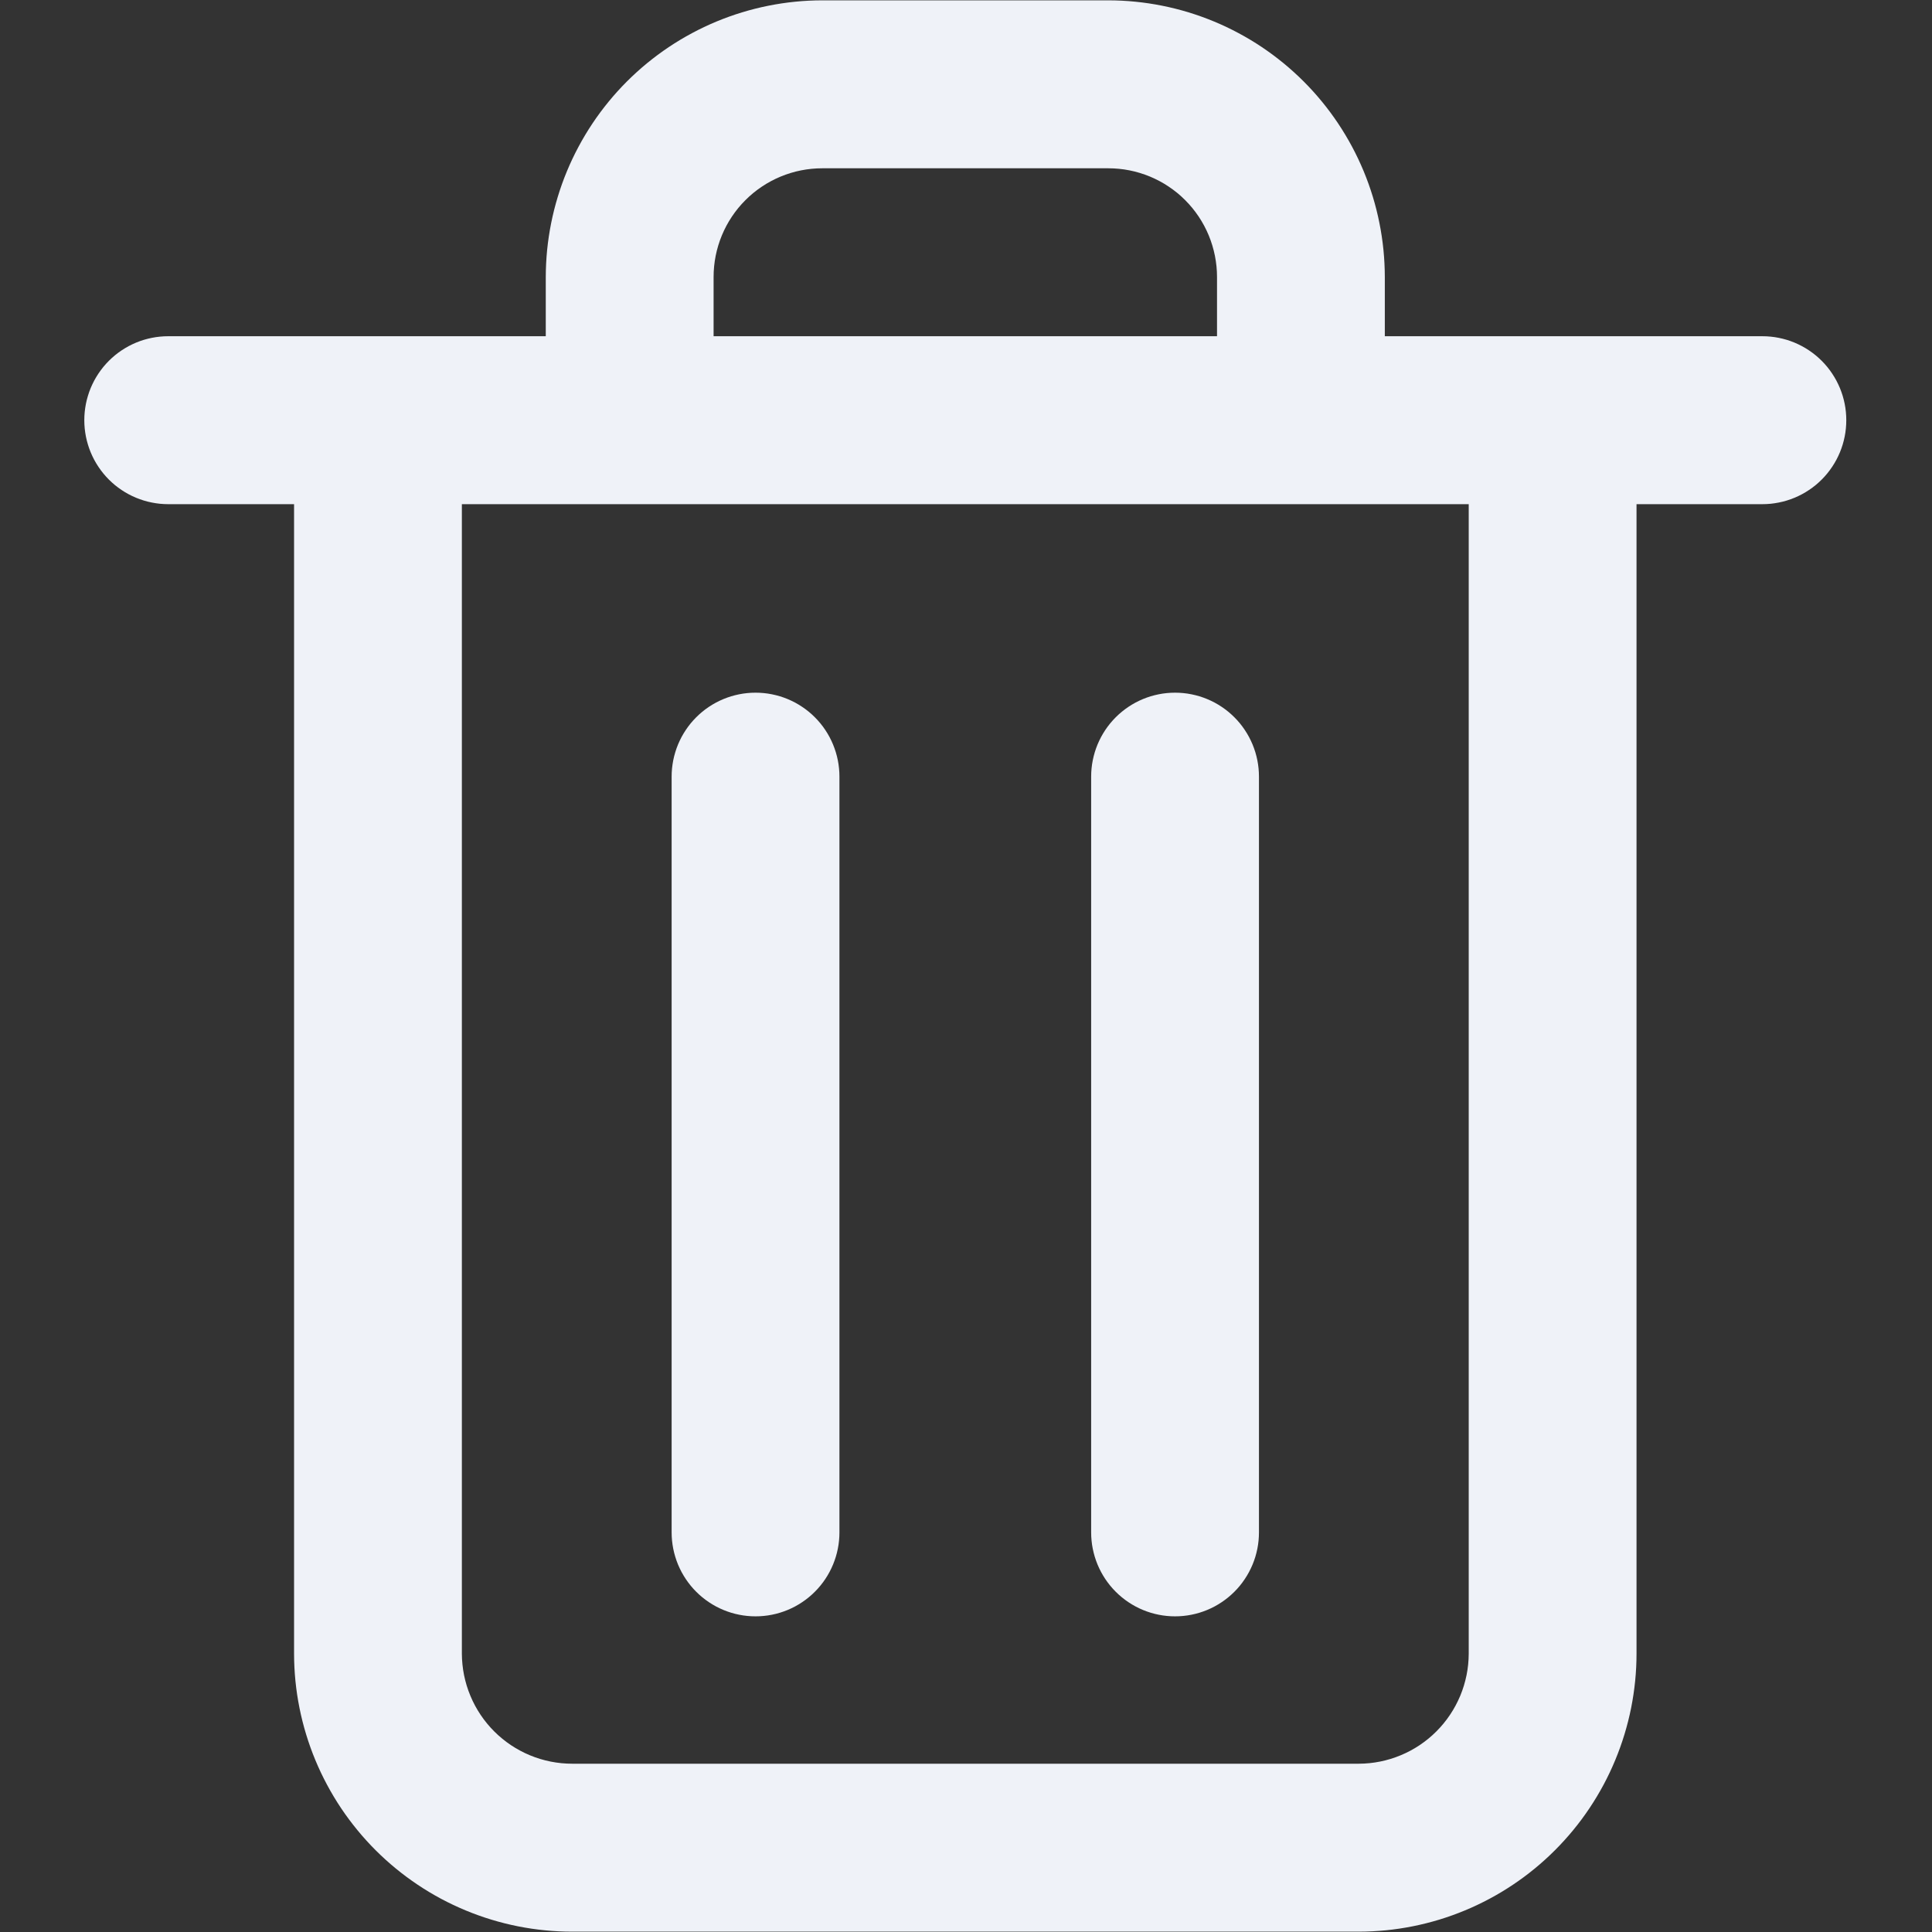<svg xmlns="http://www.w3.org/2000/svg" xmlns:xlink="http://www.w3.org/1999/xlink" width="500" zoomAndPan="magnify" viewBox="0 0 375 375" height="500" preserveAspectRatio="xMidYMid meet" version="1.0"><rect x="0" y="0" width="375" height="375" fill="#333333" stroke="none"/><defs><clipPath id="id1"><path d="M 16.363 0 L 358.363 0 L 358.363 375 L 16.363 375 Z M 16.363 0 " clip-rule="nonzero"/></clipPath></defs><g clip-path="url(#id1)"><path fill="#eff2f8" d="M 342.078 65.262 L 268.793 65.262 L 268.793 53.77 C 268.789 52.012 268.699 50.258 268.527 48.508 C 268.352 46.758 268.094 45.023 267.746 43.301 C 267.402 41.574 266.977 39.871 266.465 38.191 C 265.953 36.508 265.359 34.855 264.688 33.23 C 264.012 31.609 263.262 30.02 262.434 28.473 C 261.602 26.922 260.699 25.414 259.723 23.953 C 258.746 22.492 257.703 21.082 256.586 19.723 C 255.473 18.363 254.293 17.062 253.051 15.82 C 251.809 14.578 250.508 13.398 249.152 12.281 C 247.793 11.168 246.383 10.121 244.926 9.141 C 243.465 8.164 241.961 7.262 240.41 6.434 C 238.863 5.602 237.277 4.852 235.652 4.176 C 234.031 3.504 232.379 2.91 230.699 2.398 C 229.02 1.887 227.316 1.457 225.594 1.113 C 223.871 0.766 222.137 0.508 220.387 0.332 C 218.641 0.156 216.887 0.07 215.129 0.066 L 159.598 0.066 C 157.84 0.07 156.086 0.156 154.34 0.332 C 152.59 0.508 150.855 0.766 149.133 1.113 C 147.41 1.457 145.711 1.887 144.027 2.398 C 142.348 2.91 140.695 3.504 139.074 4.176 C 137.453 4.852 135.867 5.602 134.316 6.434 C 132.77 7.262 131.262 8.164 129.805 9.141 C 128.344 10.121 126.934 11.168 125.574 12.281 C 124.219 13.398 122.918 14.578 121.676 15.82 C 120.434 17.062 119.254 18.363 118.141 19.723 C 117.027 21.082 115.98 22.492 115.004 23.953 C 114.027 25.414 113.125 26.922 112.297 28.473 C 111.465 30.02 110.715 31.609 110.043 33.23 C 109.367 34.855 108.777 36.508 108.266 38.191 C 107.754 39.871 107.324 41.574 106.98 43.301 C 106.637 45.023 106.375 46.758 106.199 48.508 C 106.027 50.258 105.938 52.012 105.934 53.77 L 105.934 65.262 L 32.648 65.262 C 32.117 65.262 31.582 65.285 31.055 65.34 C 30.523 65.391 29.996 65.469 29.473 65.574 C 28.949 65.68 28.434 65.809 27.922 65.961 C 27.41 66.117 26.91 66.297 26.418 66.5 C 25.926 66.707 25.441 66.934 24.973 67.184 C 24.5 67.438 24.047 67.711 23.602 68.008 C 23.156 68.305 22.73 68.621 22.316 68.961 C 21.906 69.301 21.512 69.656 21.133 70.035 C 20.758 70.41 20.398 70.809 20.059 71.219 C 19.723 71.633 19.406 72.062 19.109 72.504 C 18.812 72.949 18.539 73.406 18.285 73.875 C 18.035 74.348 17.809 74.828 17.602 75.32 C 17.398 75.816 17.219 76.316 17.066 76.828 C 16.91 77.34 16.781 77.855 16.676 78.379 C 16.574 78.902 16.496 79.43 16.441 79.961 C 16.391 80.492 16.363 81.027 16.363 81.559 C 16.363 82.094 16.391 82.625 16.441 83.156 C 16.496 83.688 16.574 84.215 16.676 84.738 C 16.781 85.262 16.91 85.781 17.066 86.289 C 17.219 86.801 17.398 87.305 17.602 87.797 C 17.809 88.289 18.035 88.773 18.285 89.242 C 18.539 89.715 18.812 90.172 19.109 90.613 C 19.406 91.059 19.723 91.488 20.059 91.898 C 20.398 92.312 20.758 92.707 21.133 93.086 C 21.512 93.461 21.906 93.82 22.316 94.16 C 22.73 94.496 23.156 94.816 23.602 95.109 C 24.047 95.406 24.5 95.684 24.973 95.934 C 25.441 96.184 25.926 96.414 26.418 96.617 C 26.91 96.82 27.41 97 27.922 97.156 C 28.434 97.312 28.949 97.441 29.473 97.543 C 29.996 97.648 30.523 97.727 31.055 97.781 C 31.582 97.832 32.117 97.859 32.648 97.859 L 57.078 97.859 L 57.078 320.984 C 57.082 322.754 57.168 324.516 57.344 326.277 C 57.52 328.035 57.781 329.781 58.129 331.516 C 58.477 333.246 58.906 334.961 59.422 336.652 C 59.938 338.344 60.531 340.004 61.211 341.637 C 61.887 343.27 62.645 344.863 63.48 346.422 C 64.312 347.98 65.223 349.496 66.203 350.965 C 67.188 352.434 68.238 353.848 69.363 355.215 C 70.484 356.582 71.668 357.887 72.918 359.137 C 74.168 360.387 75.477 361.57 76.844 362.691 C 78.211 363.812 79.629 364.863 81.098 365.844 C 82.566 366.824 84.078 367.734 85.637 368.566 C 87.195 369.398 88.793 370.152 90.426 370.828 C 92.055 371.504 93.719 372.098 95.406 372.609 C 97.098 373.125 98.809 373.551 100.543 373.898 C 102.273 374.242 104.02 374.5 105.777 374.672 C 107.535 374.848 109.297 374.934 111.066 374.934 L 263.742 374.934 C 265.508 374.93 267.27 374.84 269.023 374.668 C 270.781 374.492 272.523 374.23 274.254 373.883 C 275.984 373.535 277.695 373.105 279.383 372.594 C 281.07 372.078 282.73 371.48 284.359 370.805 C 285.988 370.129 287.582 369.371 289.137 368.539 C 290.695 367.707 292.207 366.797 293.672 365.816 C 295.141 364.836 296.555 363.785 297.918 362.664 C 299.281 361.543 300.59 360.355 301.836 359.109 C 303.086 357.859 304.27 356.551 305.387 355.188 C 306.508 353.824 307.559 352.406 308.539 350.938 C 309.52 349.469 310.426 347.957 311.262 346.398 C 312.094 344.844 312.848 343.25 313.523 341.617 C 314.199 339.988 314.797 338.324 315.309 336.637 C 315.824 334.945 316.254 333.234 316.602 331.504 C 316.945 329.773 317.207 328.027 317.383 326.27 C 317.559 324.512 317.648 322.75 317.648 320.984 L 317.648 97.859 L 342.078 97.859 C 342.609 97.859 343.145 97.832 343.676 97.781 C 344.203 97.727 344.73 97.648 345.254 97.543 C 345.777 97.441 346.297 97.312 346.805 97.156 C 347.316 97 347.816 96.82 348.309 96.617 C 348.805 96.414 349.285 96.184 349.754 95.934 C 350.227 95.684 350.684 95.406 351.125 95.109 C 351.57 94.816 351.996 94.496 352.41 94.16 C 352.82 93.82 353.215 93.461 353.594 93.086 C 353.973 92.707 354.328 92.312 354.668 91.898 C 355.004 91.488 355.324 91.059 355.617 90.613 C 355.914 90.172 356.188 89.715 356.441 89.242 C 356.691 88.773 356.918 88.289 357.125 87.797 C 357.328 87.305 357.508 86.801 357.664 86.289 C 357.816 85.781 357.945 85.262 358.051 84.738 C 358.156 84.215 358.234 83.688 358.285 83.156 C 358.336 82.625 358.363 82.094 358.363 81.559 C 358.363 81.027 358.336 80.492 358.285 79.961 C 358.234 79.43 358.156 78.902 358.051 78.379 C 357.945 77.855 357.816 77.34 357.664 76.828 C 357.508 76.316 357.328 75.816 357.125 75.32 C 356.918 74.828 356.691 74.348 356.441 73.875 C 356.188 73.406 355.914 72.949 355.617 72.504 C 355.324 72.062 355.004 71.633 354.668 71.219 C 354.328 70.809 353.973 70.41 353.594 70.035 C 353.215 69.656 352.82 69.301 352.41 68.961 C 351.996 68.621 351.57 68.305 351.125 68.008 C 350.684 67.711 350.227 67.438 349.754 67.184 C 349.285 66.934 348.805 66.707 348.309 66.5 C 347.816 66.297 347.316 66.117 346.805 65.961 C 346.297 65.809 345.777 65.68 345.254 65.574 C 344.73 65.469 344.203 65.391 343.676 65.34 C 343.145 65.285 342.609 65.262 342.078 65.262 Z M 138.508 53.77 C 138.508 53.078 138.539 52.391 138.609 51.703 C 138.676 51.012 138.777 50.332 138.91 49.652 C 139.047 48.977 139.215 48.305 139.414 47.645 C 139.613 46.98 139.848 46.332 140.113 45.691 C 140.375 45.055 140.672 44.43 140.996 43.82 C 141.324 43.211 141.676 42.617 142.062 42.043 C 142.445 41.469 142.855 40.914 143.293 40.379 C 143.73 39.848 144.195 39.336 144.684 38.848 C 145.172 38.355 145.684 37.895 146.219 37.453 C 146.75 37.016 147.305 36.605 147.879 36.223 C 148.453 35.836 149.047 35.48 149.656 35.156 C 150.266 34.832 150.887 34.535 151.527 34.27 C 152.164 34.008 152.812 33.773 153.473 33.574 C 154.137 33.371 154.805 33.203 155.48 33.07 C 156.16 32.934 156.844 32.832 157.531 32.766 C 158.215 32.699 158.906 32.664 159.598 32.664 L 215.129 32.664 C 215.82 32.664 216.512 32.699 217.199 32.766 C 217.887 32.832 218.566 32.934 219.246 33.07 C 219.922 33.203 220.594 33.371 221.254 33.574 C 221.914 33.773 222.562 34.008 223.203 34.27 C 223.84 34.535 224.465 34.832 225.074 35.156 C 225.684 35.48 226.273 35.836 226.848 36.223 C 227.422 36.605 227.977 37.016 228.512 37.453 C 229.043 37.895 229.555 38.355 230.043 38.848 C 230.531 39.336 230.996 39.848 231.434 40.379 C 231.871 40.914 232.281 41.469 232.668 42.043 C 233.051 42.617 233.406 43.211 233.73 43.82 C 234.055 44.43 234.352 45.055 234.617 45.691 C 234.879 46.332 235.113 46.98 235.312 47.645 C 235.512 48.305 235.68 48.977 235.816 49.652 C 235.949 50.332 236.051 51.012 236.121 51.703 C 236.188 52.391 236.223 53.078 236.223 53.77 L 236.223 65.262 L 138.508 65.262 Z M 285.078 320.984 C 285.074 321.684 285.039 322.379 284.969 323.074 C 284.898 323.77 284.793 324.461 284.656 325.145 C 284.516 325.828 284.344 326.508 284.141 327.176 C 283.938 327.844 283.699 328.5 283.434 329.145 C 283.164 329.789 282.863 330.418 282.535 331.035 C 282.203 331.648 281.848 332.246 281.457 332.828 C 281.07 333.41 280.652 333.969 280.211 334.508 C 279.766 335.047 279.301 335.566 278.805 336.059 C 278.312 336.555 277.797 337.023 277.258 337.465 C 276.719 337.91 276.156 338.324 275.578 338.715 C 274.996 339.102 274.398 339.461 273.785 339.793 C 273.168 340.121 272.539 340.422 271.895 340.688 C 271.25 340.957 270.594 341.195 269.926 341.398 C 269.262 341.602 268.586 341.773 267.898 341.914 C 267.215 342.051 266.527 342.156 265.832 342.227 C 265.137 342.297 264.441 342.332 263.742 342.336 L 111.066 342.336 C 110.367 342.336 109.668 342.301 108.973 342.234 C 108.273 342.164 107.582 342.062 106.898 341.926 C 106.211 341.789 105.531 341.621 104.863 341.418 C 104.191 341.215 103.535 340.98 102.887 340.711 C 102.242 340.445 101.609 340.148 100.992 339.816 C 100.375 339.488 99.773 339.129 99.191 338.742 C 98.609 338.352 98.047 337.938 97.508 337.492 C 96.965 337.051 96.445 336.582 95.949 336.086 C 95.453 335.594 94.984 335.074 94.539 334.535 C 94.094 333.996 93.676 333.434 93.285 332.852 C 92.898 332.273 92.535 331.672 92.203 331.055 C 91.871 330.441 91.574 329.809 91.305 329.16 C 91.035 328.516 90.797 327.859 90.59 327.188 C 90.387 326.52 90.215 325.84 90.074 325.156 C 89.938 324.469 89.832 323.777 89.762 323.082 C 89.688 322.383 89.652 321.684 89.648 320.984 L 89.648 97.859 L 285.078 97.859 Z M 285.078 320.984 " fill-opacity="1" fill-rule="nonzero"/></g><path fill="#eff2f8" d="M 146.648 134.449 C 146.117 134.449 145.582 134.473 145.055 134.527 C 144.523 134.578 143.996 134.656 143.473 134.762 C 142.949 134.867 142.434 134.996 141.922 135.148 C 141.41 135.305 140.91 135.484 140.418 135.688 C 139.926 135.895 139.441 136.121 138.973 136.371 C 138.5 136.625 138.047 136.898 137.602 137.195 C 137.156 137.492 136.73 137.809 136.316 138.148 C 135.906 138.488 135.512 138.844 135.133 139.223 C 134.758 139.598 134.398 139.996 134.059 140.406 C 133.723 140.82 133.406 141.246 133.109 141.691 C 132.812 142.137 132.539 142.594 132.285 143.062 C 132.035 143.535 131.809 144.016 131.602 144.508 C 131.398 145.004 131.219 145.504 131.066 146.016 C 130.91 146.527 130.781 147.043 130.676 147.566 C 130.574 148.09 130.496 148.617 130.441 149.148 C 130.391 149.68 130.363 150.215 130.363 150.746 L 130.363 297.434 C 130.363 297.969 130.391 298.5 130.441 299.031 C 130.496 299.562 130.574 300.09 130.676 300.613 C 130.781 301.137 130.91 301.652 131.066 302.164 C 131.219 302.676 131.398 303.176 131.602 303.672 C 131.809 304.164 132.035 304.645 132.285 305.117 C 132.539 305.586 132.812 306.043 133.109 306.488 C 133.406 306.934 133.723 307.359 134.059 307.773 C 134.398 308.188 134.758 308.582 135.133 308.957 C 135.512 309.336 135.906 309.695 136.316 310.031 C 136.73 310.371 137.156 310.688 137.602 310.984 C 138.047 311.281 138.5 311.555 138.973 311.809 C 139.441 312.059 139.926 312.289 140.418 312.492 C 140.91 312.695 141.41 312.875 141.922 313.031 C 142.434 313.184 142.949 313.316 143.473 313.418 C 143.996 313.523 144.523 313.602 145.055 313.652 C 145.582 313.707 146.117 313.73 146.648 313.73 C 147.184 313.73 147.715 313.707 148.246 313.652 C 148.777 313.602 149.305 313.523 149.828 313.418 C 150.352 313.316 150.867 313.184 151.375 313.031 C 151.887 312.875 152.391 312.695 152.883 312.492 C 153.375 312.289 153.855 312.059 154.328 311.809 C 154.797 311.555 155.254 311.281 155.695 310.984 C 156.141 310.688 156.57 310.371 156.98 310.031 C 157.395 309.695 157.789 309.336 158.164 308.957 C 158.543 308.582 158.898 308.188 159.238 307.773 C 159.578 307.359 159.895 306.934 160.191 306.488 C 160.488 306.043 160.762 305.586 161.012 305.117 C 161.262 304.645 161.492 304.164 161.695 303.672 C 161.898 303.176 162.078 302.676 162.234 302.164 C 162.387 301.652 162.52 301.137 162.621 300.613 C 162.727 300.09 162.805 299.562 162.855 299.031 C 162.91 298.5 162.934 297.969 162.934 297.434 L 162.934 150.746 C 162.934 150.215 162.91 149.68 162.855 149.148 C 162.805 148.617 162.727 148.09 162.621 147.566 C 162.52 147.043 162.387 146.527 162.234 146.016 C 162.078 145.504 161.898 145.004 161.695 144.508 C 161.492 144.016 161.262 143.535 161.012 143.062 C 160.762 142.594 160.488 142.137 160.191 141.691 C 159.895 141.246 159.578 140.82 159.238 140.406 C 158.898 139.996 158.543 139.598 158.164 139.223 C 157.789 138.844 157.395 138.488 156.98 138.148 C 156.57 137.809 156.141 137.492 155.695 137.195 C 155.254 136.898 154.797 136.625 154.328 136.371 C 153.855 136.121 153.375 135.895 152.883 135.688 C 152.391 135.484 151.887 135.305 151.375 135.148 C 150.867 134.996 150.352 134.867 149.828 134.762 C 149.305 134.656 148.777 134.578 148.246 134.527 C 147.715 134.473 147.184 134.449 146.648 134.449 Z M 146.648 134.449 " fill-opacity="1" fill-rule="nonzero"/><path fill="#eff2f8" d="M 228.078 134.449 C 227.543 134.449 227.012 134.473 226.48 134.527 C 225.949 134.578 225.426 134.656 224.902 134.762 C 224.379 134.867 223.859 134.996 223.352 135.148 C 222.84 135.305 222.34 135.484 221.844 135.688 C 221.352 135.895 220.871 136.121 220.402 136.371 C 219.93 136.625 219.473 136.898 219.031 137.195 C 218.586 137.492 218.16 137.809 217.746 138.148 C 217.336 138.488 216.938 138.844 216.562 139.223 C 216.184 139.598 215.828 139.996 215.488 140.406 C 215.152 140.82 214.832 141.246 214.535 141.691 C 214.242 142.137 213.965 142.594 213.715 143.062 C 213.465 143.535 213.234 144.016 213.031 144.508 C 212.828 145.004 212.648 145.504 212.492 146.016 C 212.34 146.527 212.211 147.043 212.105 147.566 C 212 148.09 211.922 148.617 211.871 149.148 C 211.816 149.68 211.793 150.215 211.793 150.746 L 211.793 297.434 C 211.793 297.969 211.816 298.5 211.871 299.031 C 211.922 299.562 212 300.09 212.105 300.613 C 212.211 301.137 212.34 301.652 212.492 302.164 C 212.648 302.676 212.828 303.176 213.031 303.672 C 213.234 304.164 213.465 304.645 213.715 305.117 C 213.965 305.586 214.242 306.043 214.535 306.488 C 214.832 306.934 215.152 307.359 215.488 307.773 C 215.828 308.188 216.184 308.582 216.562 308.957 C 216.938 309.336 217.336 309.695 217.746 310.031 C 218.16 310.371 218.586 310.688 219.031 310.984 C 219.473 311.281 219.93 311.555 220.402 311.809 C 220.871 312.059 221.352 312.289 221.844 312.492 C 222.34 312.695 222.84 312.875 223.352 313.031 C 223.859 313.184 224.379 313.316 224.902 313.418 C 225.426 313.523 225.949 313.602 226.48 313.652 C 227.012 313.707 227.543 313.73 228.078 313.73 C 228.609 313.73 229.145 313.707 229.676 313.652 C 230.203 313.602 230.73 313.523 231.254 313.418 C 231.777 313.316 232.297 313.184 232.805 313.031 C 233.316 312.875 233.816 312.695 234.309 312.492 C 234.805 312.289 235.285 312.059 235.754 311.809 C 236.227 311.555 236.684 311.281 237.125 310.984 C 237.57 310.688 237.996 310.371 238.41 310.031 C 238.82 309.695 239.215 309.336 239.594 308.957 C 239.973 308.582 240.328 308.188 240.668 307.773 C 241.004 307.359 241.324 306.934 241.617 306.488 C 241.914 306.043 242.188 305.586 242.441 305.117 C 242.691 304.645 242.918 304.164 243.125 303.672 C 243.328 303.176 243.508 302.676 243.664 302.164 C 243.816 301.652 243.945 301.137 244.051 300.613 C 244.156 300.09 244.234 299.562 244.285 299.031 C 244.336 298.5 244.363 297.969 244.363 297.434 L 244.363 150.746 C 244.363 150.215 244.336 149.68 244.285 149.148 C 244.234 148.617 244.156 148.09 244.051 147.566 C 243.945 147.043 243.816 146.527 243.664 146.016 C 243.508 145.504 243.328 145.004 243.125 144.508 C 242.918 144.016 242.691 143.535 242.441 143.062 C 242.188 142.594 241.914 142.137 241.617 141.691 C 241.324 141.246 241.004 140.82 240.668 140.406 C 240.328 139.996 239.973 139.598 239.594 139.223 C 239.215 138.844 238.82 138.488 238.41 138.148 C 237.996 137.809 237.57 137.492 237.125 137.195 C 236.684 136.898 236.227 136.625 235.754 136.371 C 235.285 136.121 234.805 135.895 234.309 135.688 C 233.816 135.484 233.316 135.305 232.805 135.148 C 232.297 134.996 231.777 134.867 231.254 134.762 C 230.73 134.656 230.203 134.578 229.676 134.527 C 229.145 134.473 228.609 134.449 228.078 134.449 Z M 228.078 134.449 " fill-opacity="1" fill-rule="nonzero"/></svg>